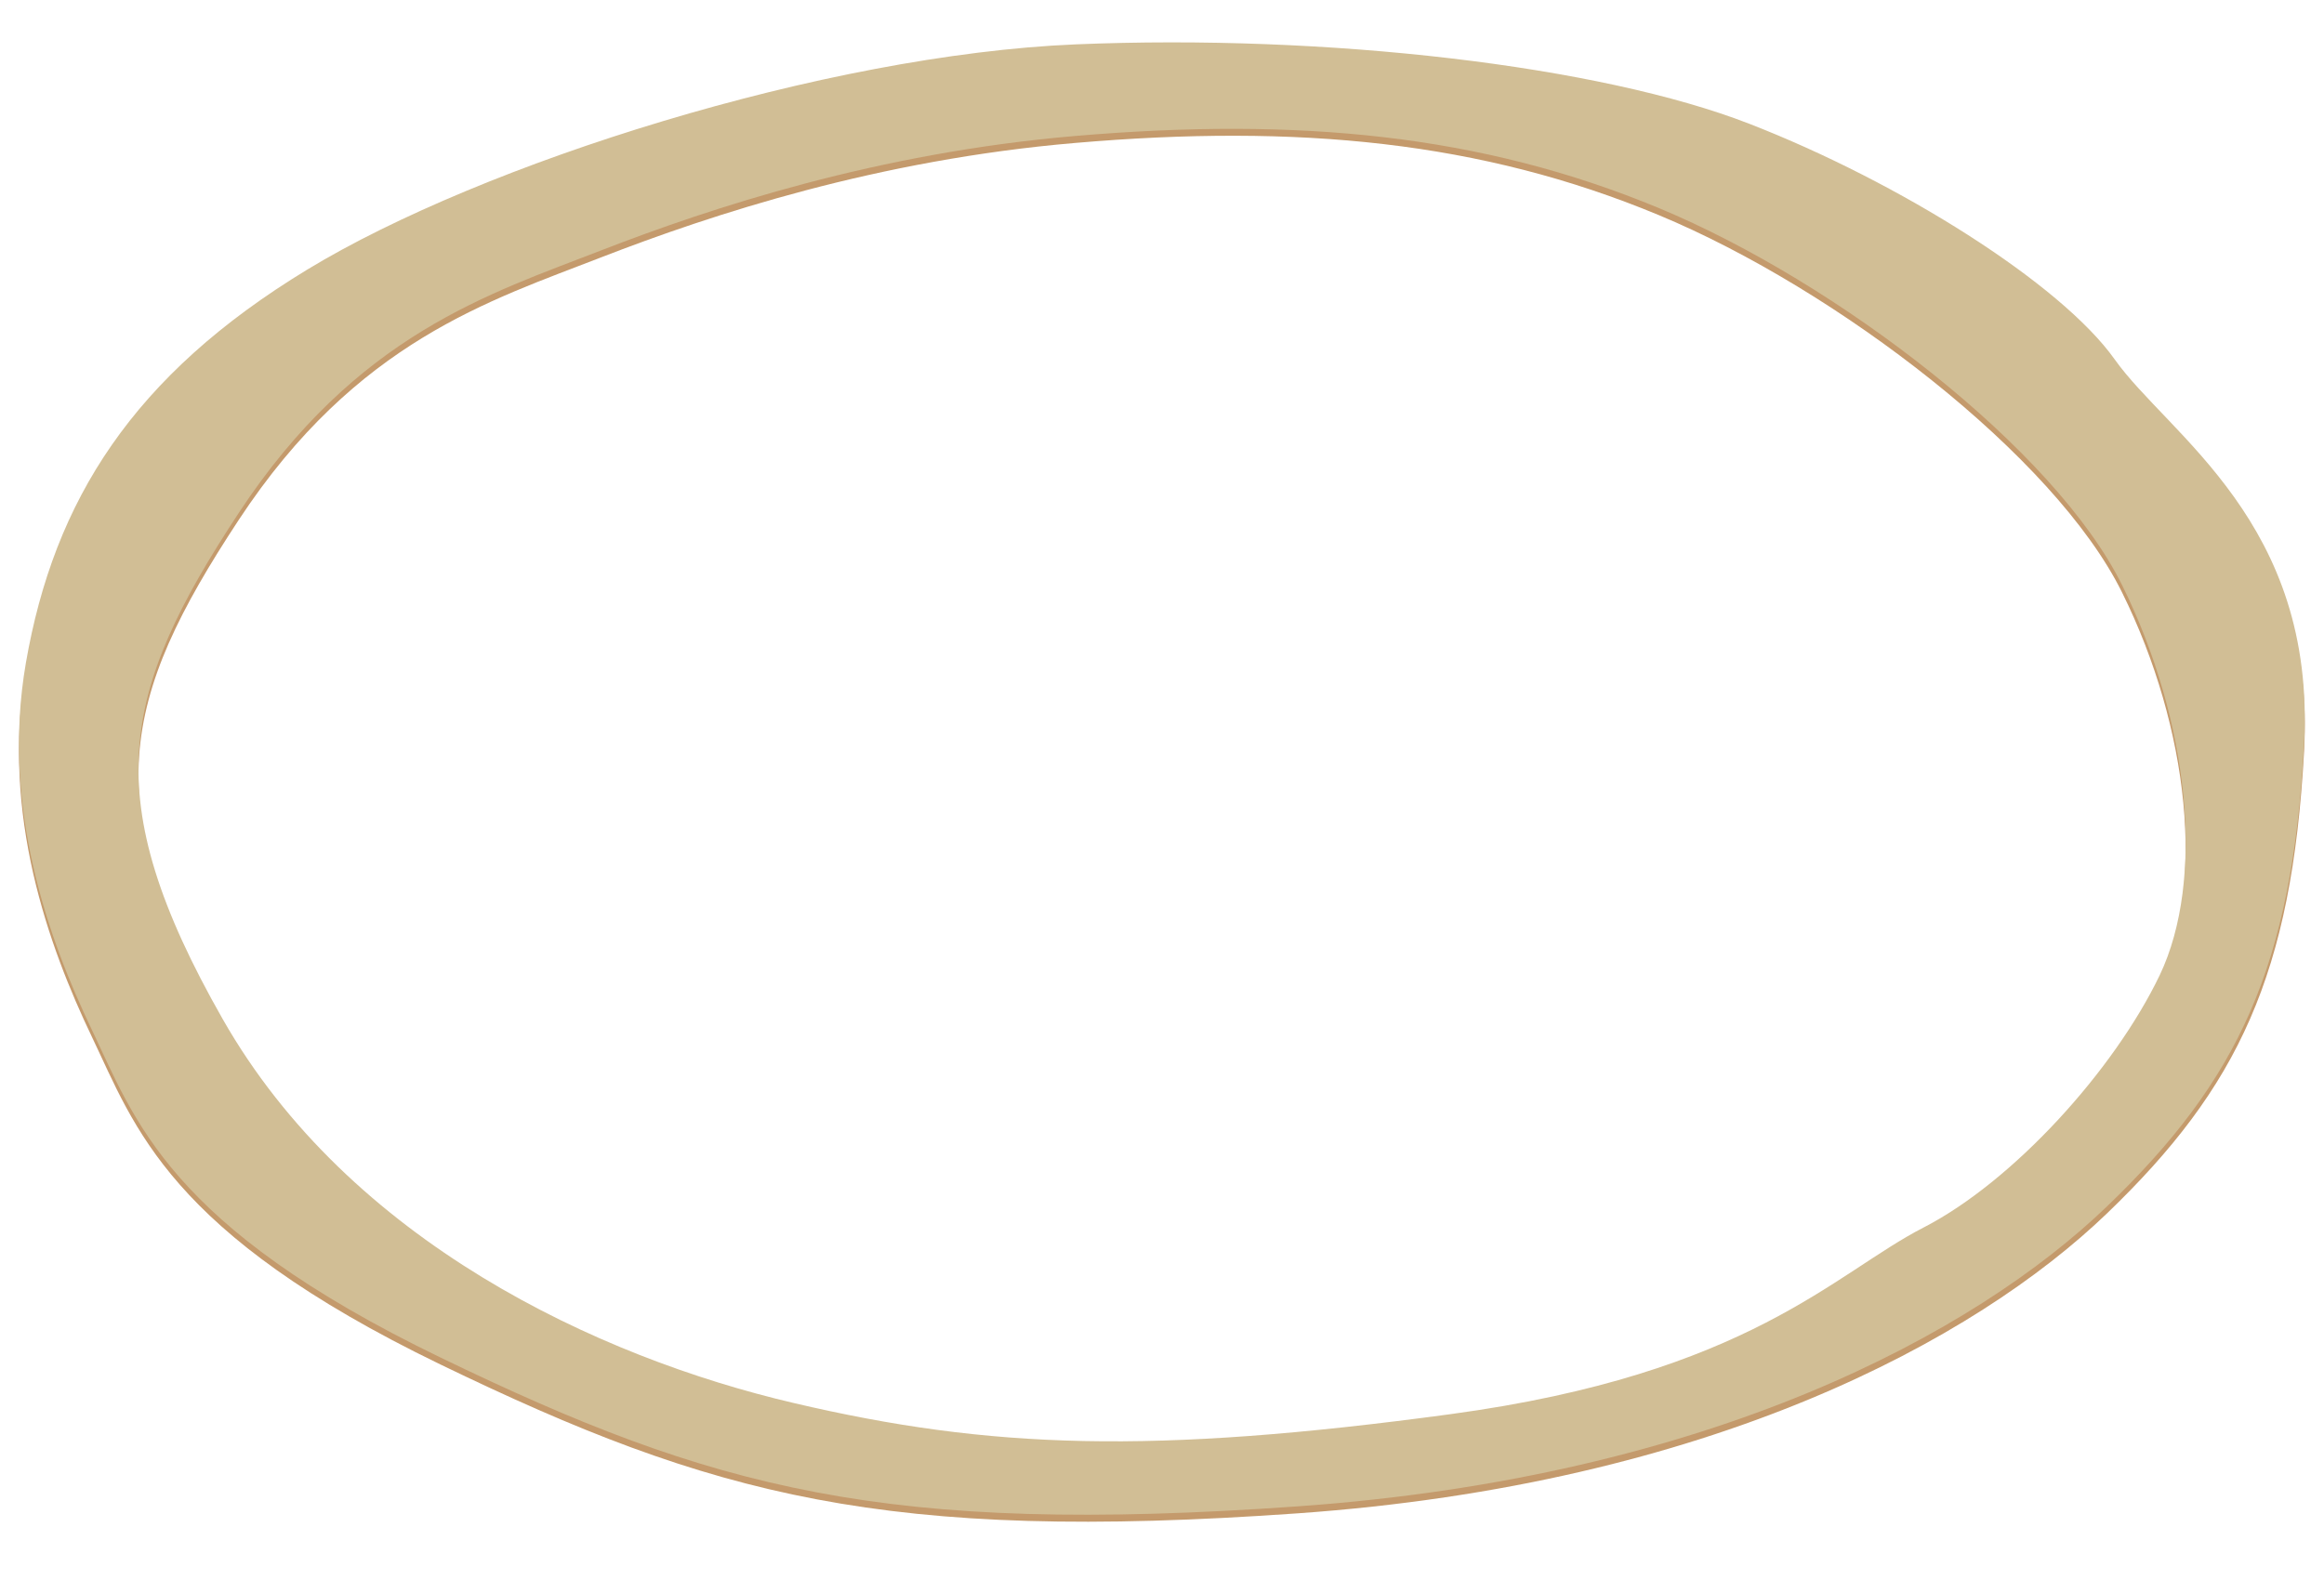 <?xml version="1.0" encoding="utf-8"?>
<!-- Generator: Adobe Illustrator 21.0.0, SVG Export Plug-In . SVG Version: 6.00 Build 0)  -->
<!DOCTYPE svg PUBLIC "-//W3C//DTD SVG 1.1//EN" "http://www.w3.org/Graphics/SVG/1.1/DTD/svg11.dtd">
<svg version="1.1" xmlns="http://www.w3.org/2000/svg" xmlns:xlink="http://www.w3.org/1999/xlink" x="0px" y="0px"
	 viewBox="0 0 1131.4 775.6" style="enable-background:new 0 0 1131.4 775.6;" xml:space="preserve">
<style type="text/css">
	.st0{fill:#C49A6C;}
	.st1{fill:#D1BE95;}
</style>
<g id="Background">
</g>
<g id="Cheese">
</g>
<g id="Pepperoni">
</g>
<g id="Peppers">
</g>
<g id="Mushrooms">
</g>
<g id="Ham">
</g>
<g id="Pineapple">
</g>
<g id="Bacon">
</g>
<g id="Sausage">
</g>
<g id="Crust">
	<path class="st0" d="M1029.5,178.4c-26.2-36.9-104.8-86.3-177.8-114.7s-206-43.8-328-38.7s-289,58-374,109.6S26.3,247.1,12.6,326.2
		C0.4,396.6,23.7,460.9,44.7,504.8s37,95.4,169.7,159.6c132.7,64.2,216.3,86.7,417.3,72.5c201-14.2,330-84.5,394-146
		c64-61.5,90-116.5,96-224.8S1055.7,215.2,1029.5,178.4z M1051.4,478.3C1029.1,524.7,980,578.7,936.5,601
		c-43.5,22.3-84.9,71.2-230.3,90.9c-145.5,19.7-224.2,17-319.7-5.4C291,664.3,170,607.8,108.4,499.6
		c-61.6-108.2-49.5-159.3,7.8-246.4s122.6-106.9,176.5-127.9c53.9-20.9,134.6-47.5,230.8-55.7c108.2-9.3,197.5-0.9,284.2,35.2
		c86.7,36.1,192.6,117.3,225.4,183.7C1066,354.9,1073.6,431.8,1051.4,478.3z"/>
	<path class="st1" d="M1029.5,175c-26.2-36.9-104.8-86.3-177.8-114.7s-206-43.8-328-38.7s-289,58-374,109.6S26.3,243.7,12.6,322.8
		C0.4,393.2,23.7,457.5,44.7,501.4s37,95.4,169.7,159.6c132.7,64.2,216.3,86.7,417.3,72.5s330-84.5,394-146
		c64-61.5,90-116.5,96-224.8S1055.7,211.9,1029.5,175z M1051.4,474.9c-22.3,46.4-71.4,100.4-114.9,122.8
		c-43.5,22.3-84.9,71.2-230.3,90.9c-145.5,19.7-224.2,17-319.7-5.4C291,660.9,170,604.4,108.4,496.2
		c-61.6-108.2-49.5-159.3,7.8-246.4s122.6-106.9,176.5-127.9c53.9-20.9,134.6-47.5,230.8-55.7C631.8,57,721,65.3,807.8,101.4
		c86.7,36.1,192.6,117.3,225.4,183.7C1066,351.5,1073.6,428.4,1051.4,474.9z"/>
</g>
</svg>

